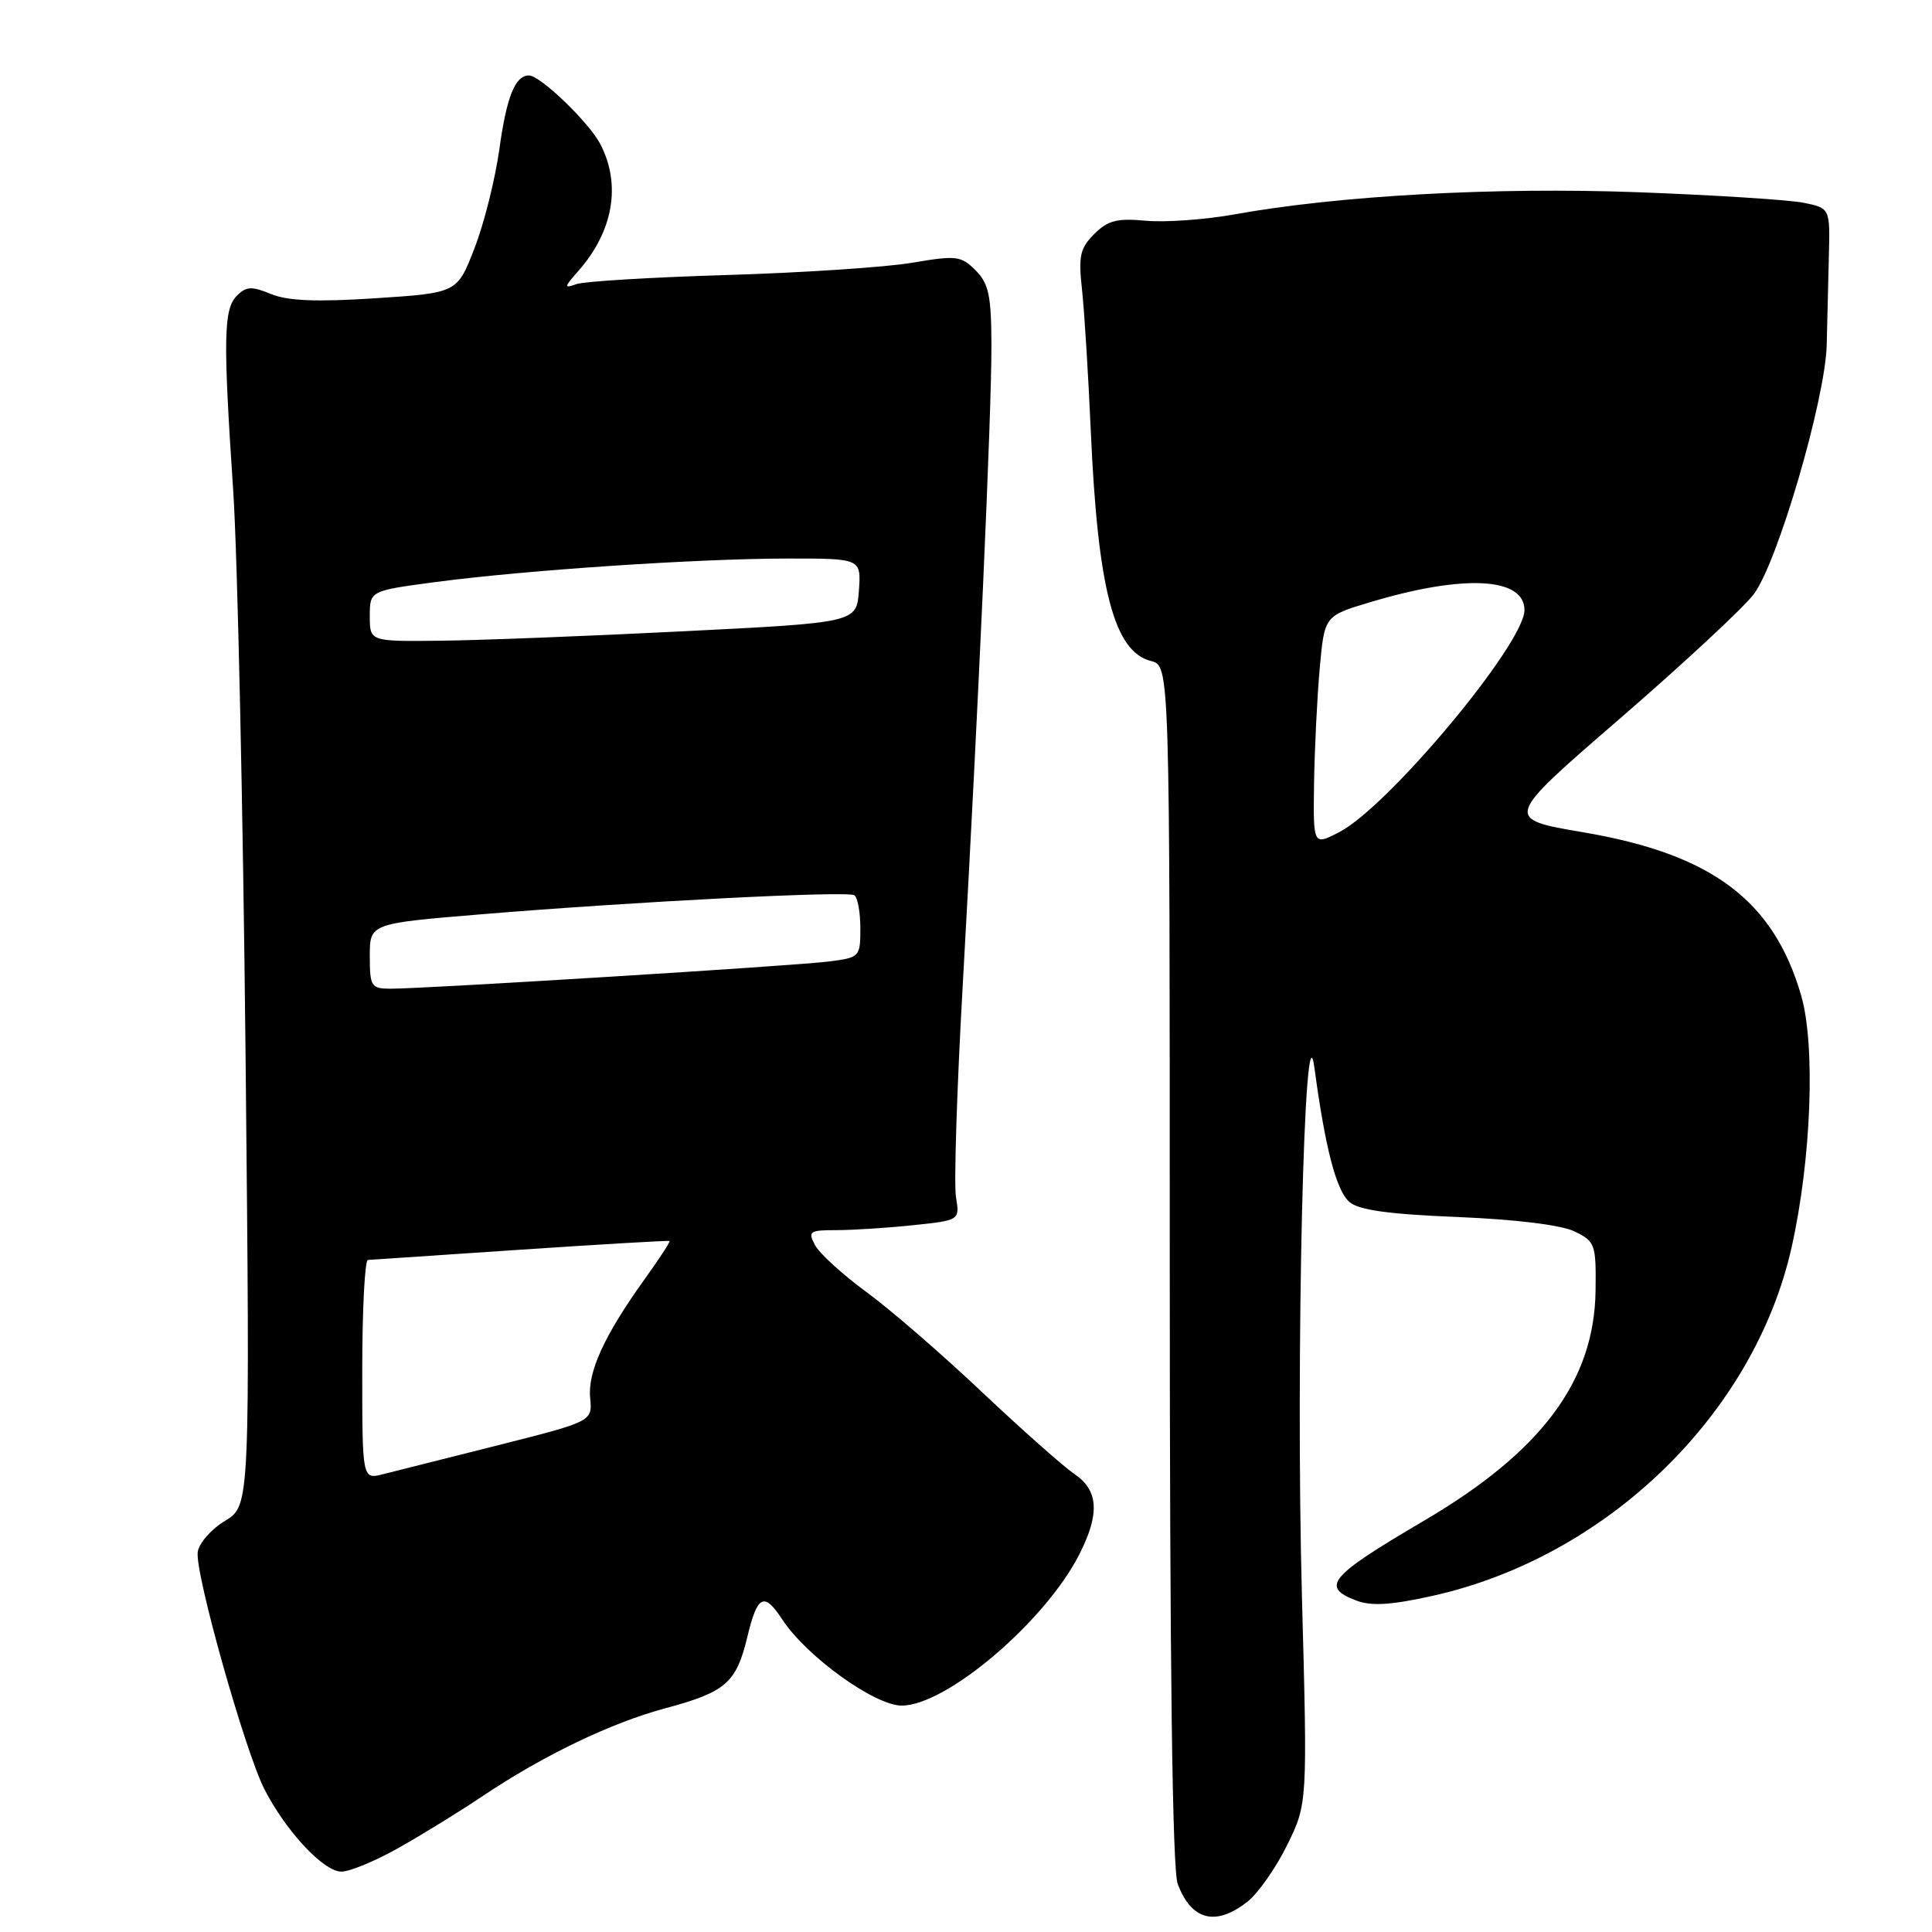 <?xml version="1.0" encoding="UTF-8" standalone="no"?>
<!DOCTYPE svg PUBLIC "-//W3C//DTD SVG 1.1//EN" "http://www.w3.org/Graphics/SVG/1.1/DTD/svg11.dtd" >
<svg xmlns="http://www.w3.org/2000/svg" xmlns:xlink="http://www.w3.org/1999/xlink" version="1.1" viewBox="0 0 256 256">
 <g >
 <path fill="currentColor"
d=" M 165.30 251.98 C 166.72 250.86 169.08 247.48 170.56 244.47 C 173.25 238.98 173.25 238.98 172.51 211.43 C 171.67 180.03 172.82 131.46 174.17 141.50 C 175.61 152.19 177.06 157.74 178.80 159.26 C 180.03 160.34 183.97 160.89 193.13 161.26 C 200.87 161.58 206.88 162.32 208.63 163.17 C 211.37 164.50 211.50 164.86 211.42 171.03 C 211.26 182.99 204.27 192.35 188.66 201.52 C 176.12 208.88 174.95 210.27 179.71 212.08 C 181.71 212.84 184.33 212.68 189.81 211.46 C 212.93 206.32 232.45 187.37 237.40 165.26 C 240.01 153.61 240.58 138.50 238.66 131.90 C 235.00 119.30 226.83 113.18 209.83 110.29 C 199.28 108.50 199.28 108.50 214.55 95.30 C 222.95 88.03 230.97 80.59 232.37 78.75 C 235.52 74.63 241.89 52.85 242.05 45.66 C 242.11 42.82 242.24 37.60 242.33 34.05 C 242.50 27.59 242.50 27.59 239.01 26.87 C 237.08 26.48 227.18 25.85 217.01 25.47 C 198.11 24.77 177.36 25.91 163.50 28.42 C 159.65 29.11 154.40 29.48 151.84 29.25 C 148.03 28.89 146.79 29.21 144.99 31.01 C 143.11 32.89 142.88 33.94 143.37 38.35 C 143.68 41.18 144.20 49.58 144.53 57.00 C 145.46 78.12 147.62 86.36 152.52 87.59 C 155.00 88.22 155.00 88.22 155.00 167.54 C 155.00 221.12 155.34 247.78 156.06 249.66 C 157.89 254.48 161.10 255.28 165.30 251.98 Z  M 52.88 244.82 C 55.97 243.08 60.98 239.99 64.00 237.96 C 72.03 232.58 80.96 228.29 88.17 226.35 C 96.16 224.21 97.56 222.99 99.02 216.92 C 100.36 211.34 101.23 210.90 103.65 214.58 C 106.85 219.48 115.90 226.00 119.48 226.00 C 125.40 226.00 138.46 214.89 142.99 206.01 C 145.76 200.59 145.57 197.48 142.35 195.30 C 140.89 194.31 135.38 189.42 130.10 184.44 C 124.82 179.45 117.93 173.48 114.78 171.18 C 111.63 168.87 108.58 166.09 108.00 164.99 C 107.02 163.16 107.25 163.00 110.82 163.00 C 112.96 163.00 117.51 162.71 120.94 162.35 C 127.18 161.70 127.18 161.70 126.67 158.60 C 126.39 156.89 126.79 144.25 127.57 130.50 C 129.64 93.68 131.40 54.59 131.37 45.70 C 131.35 39.15 131.01 37.57 129.27 35.82 C 127.34 33.89 126.72 33.82 120.84 34.82 C 117.35 35.41 106.34 36.14 96.36 36.44 C 86.38 36.74 77.38 37.28 76.36 37.65 C 74.70 38.25 74.72 38.07 76.63 35.91 C 81.26 30.65 82.34 24.49 79.55 19.10 C 78.06 16.22 71.59 10.00 70.09 10.00 C 68.26 10.00 67.13 12.81 66.17 19.75 C 65.62 23.74 64.13 29.66 62.87 32.90 C 60.58 38.81 60.58 38.81 49.77 39.52 C 41.93 40.03 38.11 39.87 35.91 38.96 C 33.37 37.91 32.63 37.94 31.40 39.17 C 29.62 40.95 29.55 44.78 30.90 65.00 C 31.47 73.53 32.21 107.27 32.54 140.00 C 33.14 199.50 33.14 199.50 29.82 201.52 C 27.99 202.62 26.36 204.48 26.20 205.65 C 25.80 208.37 32.45 232.00 35.03 237.07 C 37.88 242.64 42.88 248.00 45.23 248.00 C 46.35 248.00 49.79 246.57 52.88 244.82 Z  M 174.12 103.77 C 174.19 99.22 174.53 92.37 174.87 88.55 C 175.50 81.61 175.50 81.61 181.50 79.81 C 193.93 76.07 202.00 76.48 202.00 80.84 C 202.00 85.28 183.95 106.92 177.44 110.27 C 174.00 112.05 174.00 112.05 174.12 103.77 Z  M 48.00 181.52 C 48.00 173.53 48.34 166.98 48.75 166.95 C 49.16 166.93 58.27 166.32 69.00 165.59 C 79.72 164.87 88.60 164.35 88.72 164.44 C 88.84 164.53 87.34 166.83 85.38 169.55 C 80.06 176.97 77.86 181.79 78.20 185.24 C 78.50 188.34 78.50 188.34 66.00 191.50 C 59.12 193.23 52.26 194.96 50.75 195.34 C 48.00 196.04 48.00 196.04 48.00 181.52 Z  M 49.00 126.68 C 49.00 122.37 49.00 122.37 63.75 121.15 C 84.18 119.46 112.24 118.03 113.20 118.62 C 113.64 118.90 114.00 120.86 114.00 123.00 C 114.00 126.81 113.93 126.89 109.75 127.41 C 105.17 127.99 56.30 131.01 51.75 131.01 C 49.18 131.00 49.00 130.72 49.00 126.68 Z  M 49.00 81.64 C 49.00 78.28 49.00 78.28 57.75 77.12 C 69.70 75.54 92.43 74.02 104.31 74.01 C 114.11 74.00 114.11 74.00 113.81 78.25 C 113.50 82.50 113.50 82.50 90.50 83.65 C 77.85 84.29 63.34 84.85 58.25 84.90 C 49.00 85.00 49.00 85.00 49.00 81.64 Z "/>
</g>
</svg>